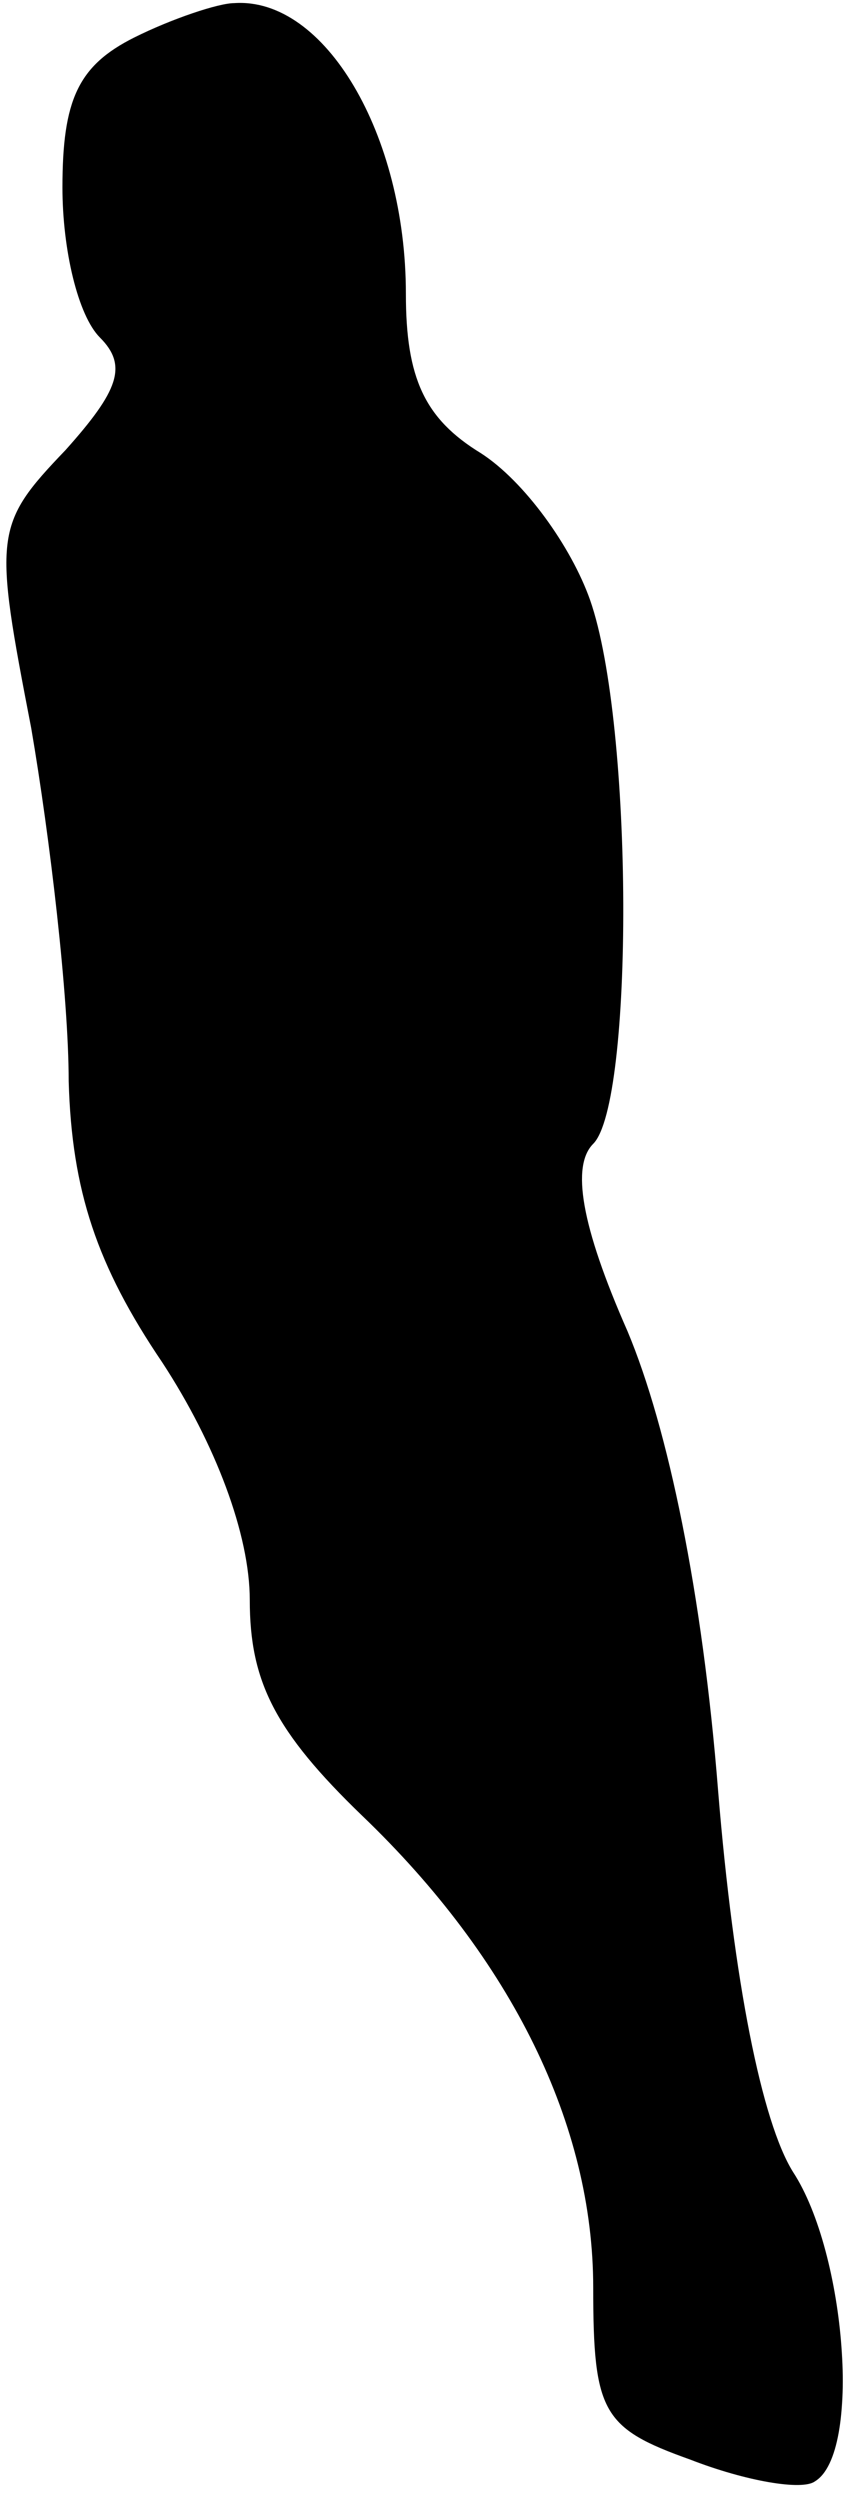 <?xml version="1.0" standalone="no"?>
<!DOCTYPE svg PUBLIC "-//W3C//DTD SVG 20010904//EN"
 "http://www.w3.org/TR/2001/REC-SVG-20010904/DTD/svg10.dtd">
<svg version="1.0" xmlns="http://www.w3.org/2000/svg"
 width="27pt" height="80pt" viewBox="0 0 27 80"
 preserveAspectRatio="xMidYMid meet">
<g transform="translate(0,80) scale(0.1,-0.1)"
fill="#000000" stroke="none">
<path fill="#000000" stroke="none" d="M43 788 c-18 -9 -23 -20 -23 -48 0 -20
5 -41 12 -48 9 -9 6 -17 -11 -36 -23 -24 -23 -27 -11 -89 6 -35 12 -86 12
-113 1 -35 9 -59 30 -90 17 -26 28 -55 28 -76 0 -26 8 -42 36 -69 48 -46 74
-99 74 -151 0 -40 3 -45 31 -55 18 -7 36 -10 40 -7 15 9 10 73 -7 99 -10 16
-19 61 -24 122 -5 63 -16 116 -29 147 -15 34 -18 53 -11 60 13 13 13 134 -1
174 -6 17 -21 38 -35 47 -18 11 -24 24 -24 51 0 51 -26 95 -55 93 -5 0 -20 -5
-32 -11z"/>
</g>
</svg>
